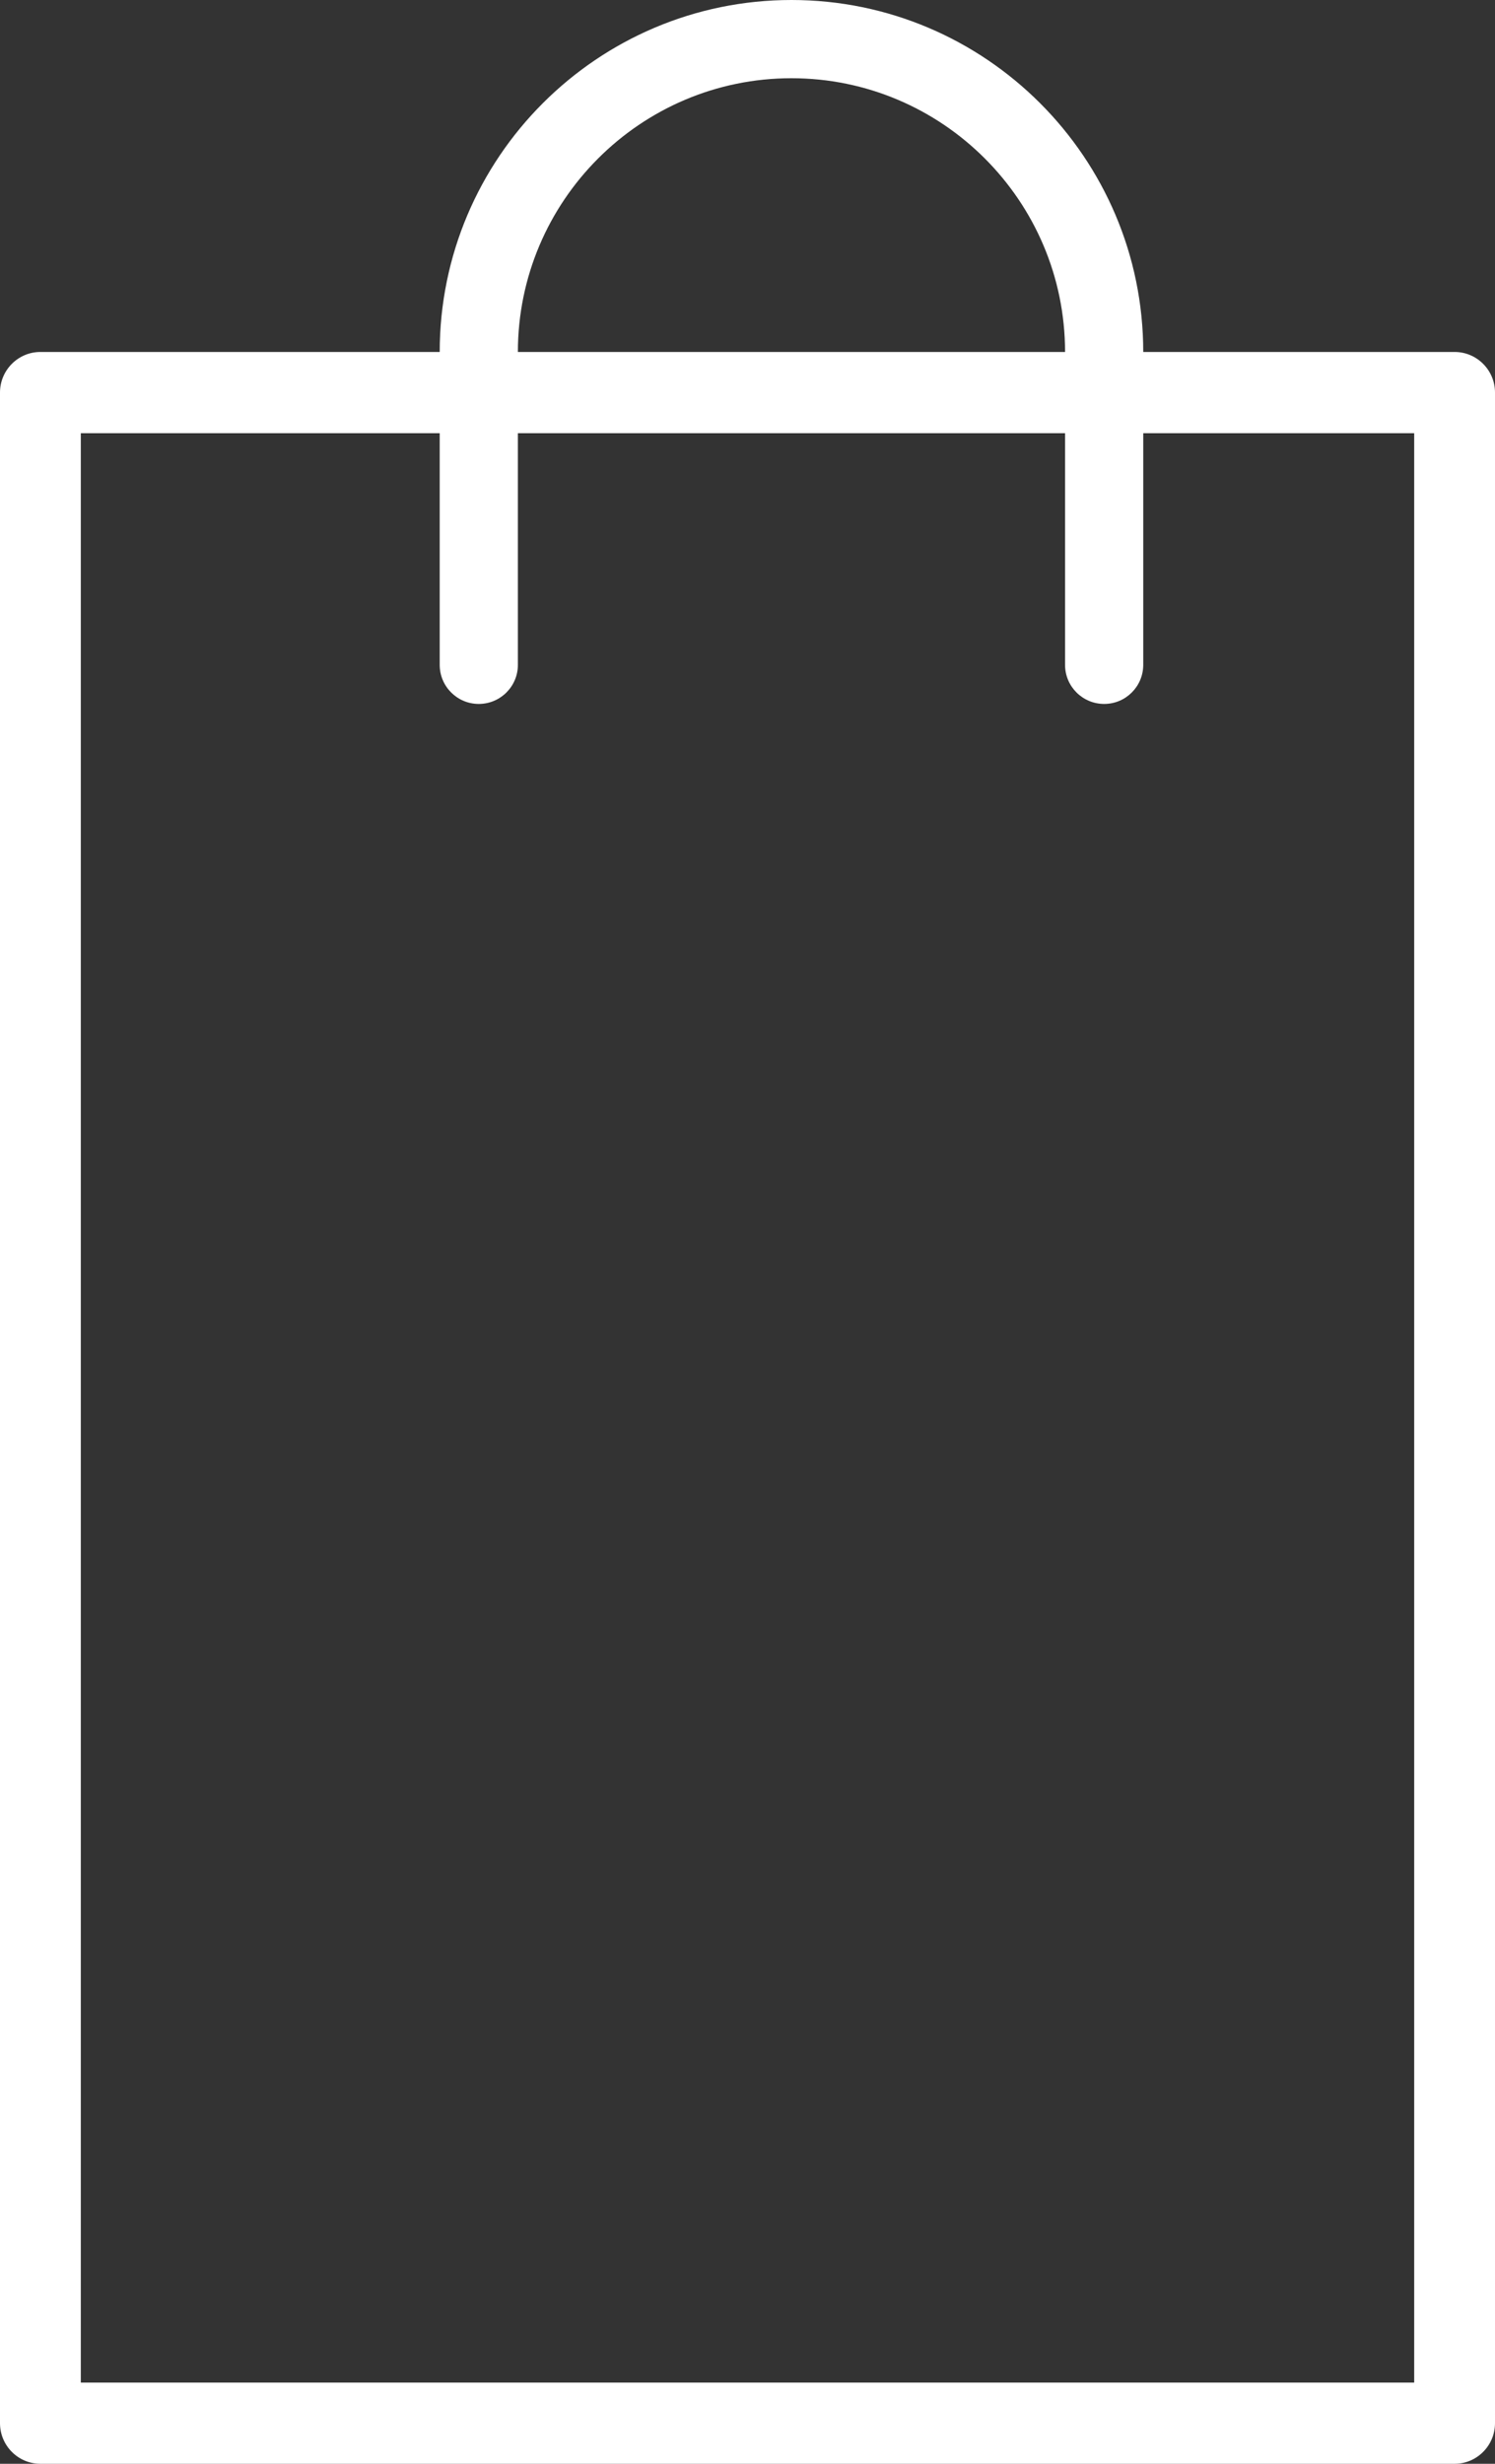 <svg width="17" height="28" viewBox="0 0 17 28" fill="none" xmlns="http://www.w3.org/2000/svg">
<rect x="0" y="0" width="17" height="28" fill="#333333" stroke="none"/>
<g id="paper-bag">
<path id="Shape" fill-rule="evenodd" clip-rule="evenodd" d="M0.459 4H16.541C16.794 4 17 4.207 17 4.461V27.538C17 27.793 16.794 28 16.541 28H0.459C0.206 28 0 27.793 0 27.538V4.461C0 4.207 0.206 4 0.459 4ZM0.919 27.077H16.081V4.923H0.919V27.077Z" fill="white"/>
<path id="Shape_2" d="M9 0C6.794 0 5 1.794 5 4V7.556C5 7.801 5.199 8 5.444 8C5.69 8 5.889 7.801 5.889 7.556V4C5.889 2.285 7.284 0.889 9 0.889C10.716 0.889 12.111 2.285 12.111 4V7.556C12.111 7.801 12.31 8 12.556 8C12.801 8 13 7.801 13 7.556V4C13 1.794 11.206 0 9 0Z" fill="white"/>
</g>
</svg>
